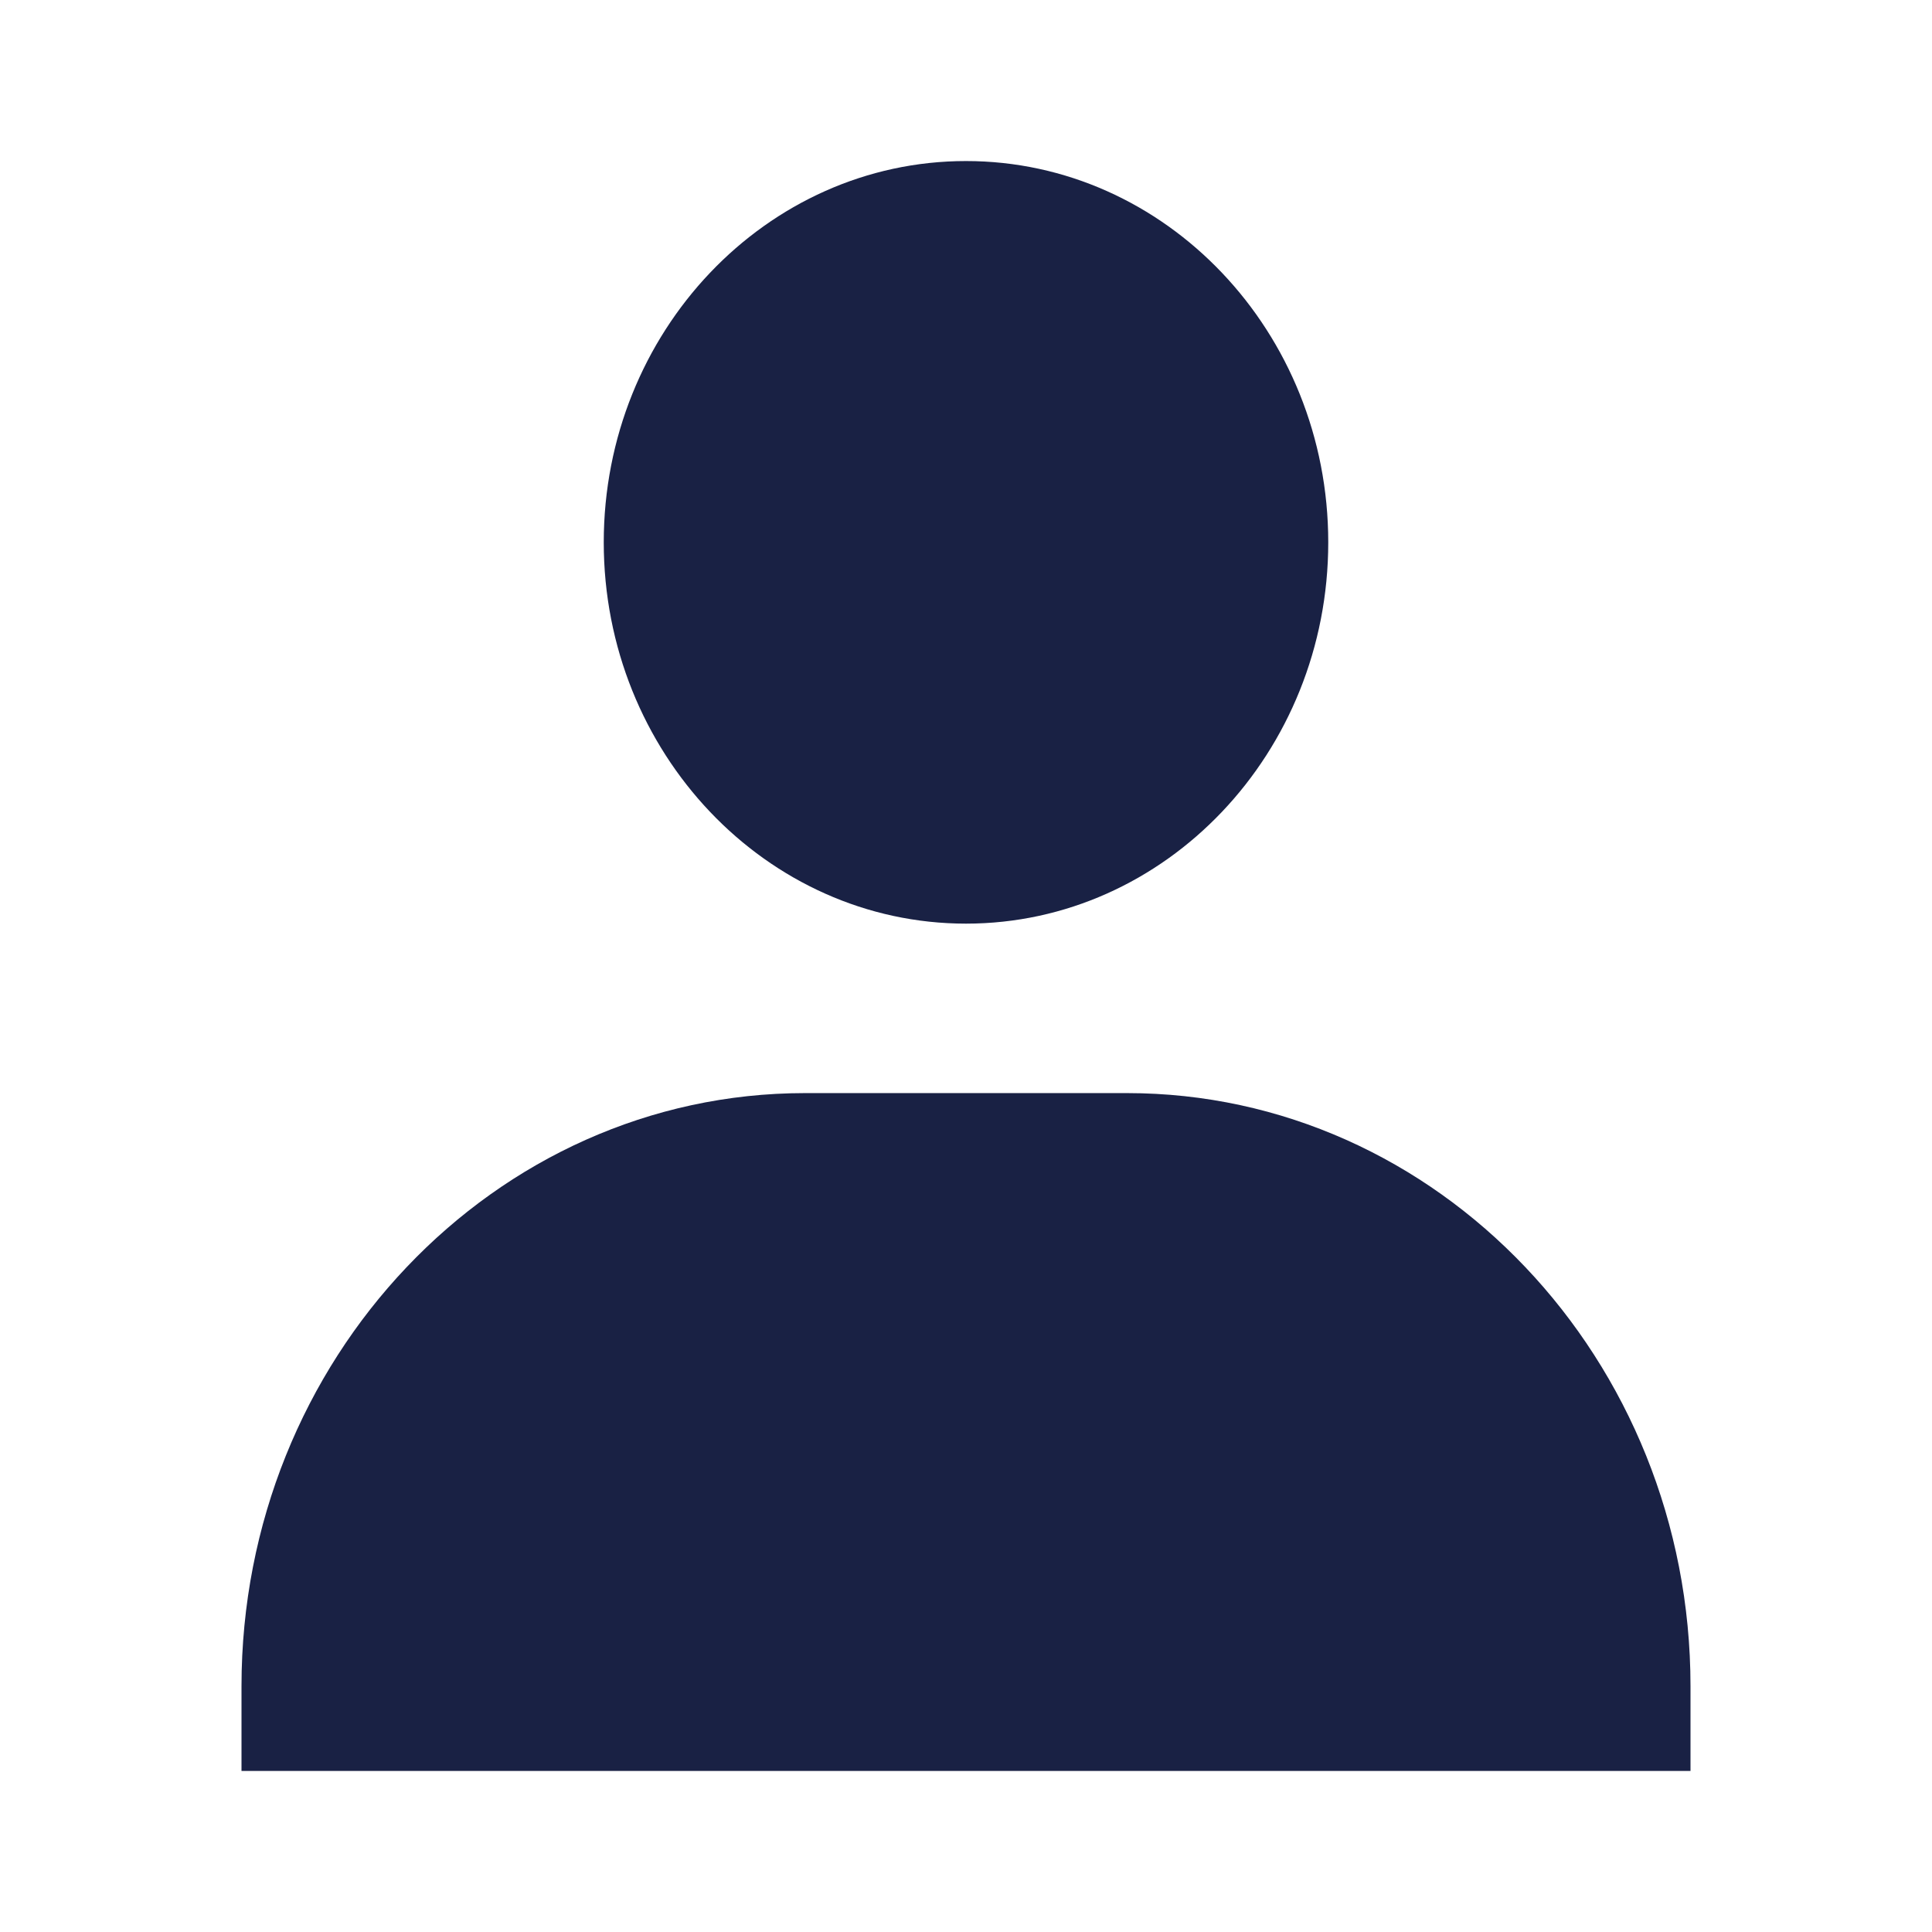 <svg width="14" height="14" viewBox="0 0 14 14" fill="none" xmlns="http://www.w3.org/2000/svg">
  <path d="M4.375 3.93C4.375 5.453 5.553 6.693 7 6.693C8.447 6.693 9.625 5.453 9.625 3.93C9.625 2.406 8.447 1.167 7 1.167C5.553 1.167 4.375 2.406 4.375 3.93ZM11.667 12.833H12.25V12.219C12.25 9.85 10.418 7.921 8.167 7.921H5.833C3.582 7.921 1.75 9.85 1.75 12.219V12.833H11.667Z" fill="#192144"/>
</svg>
